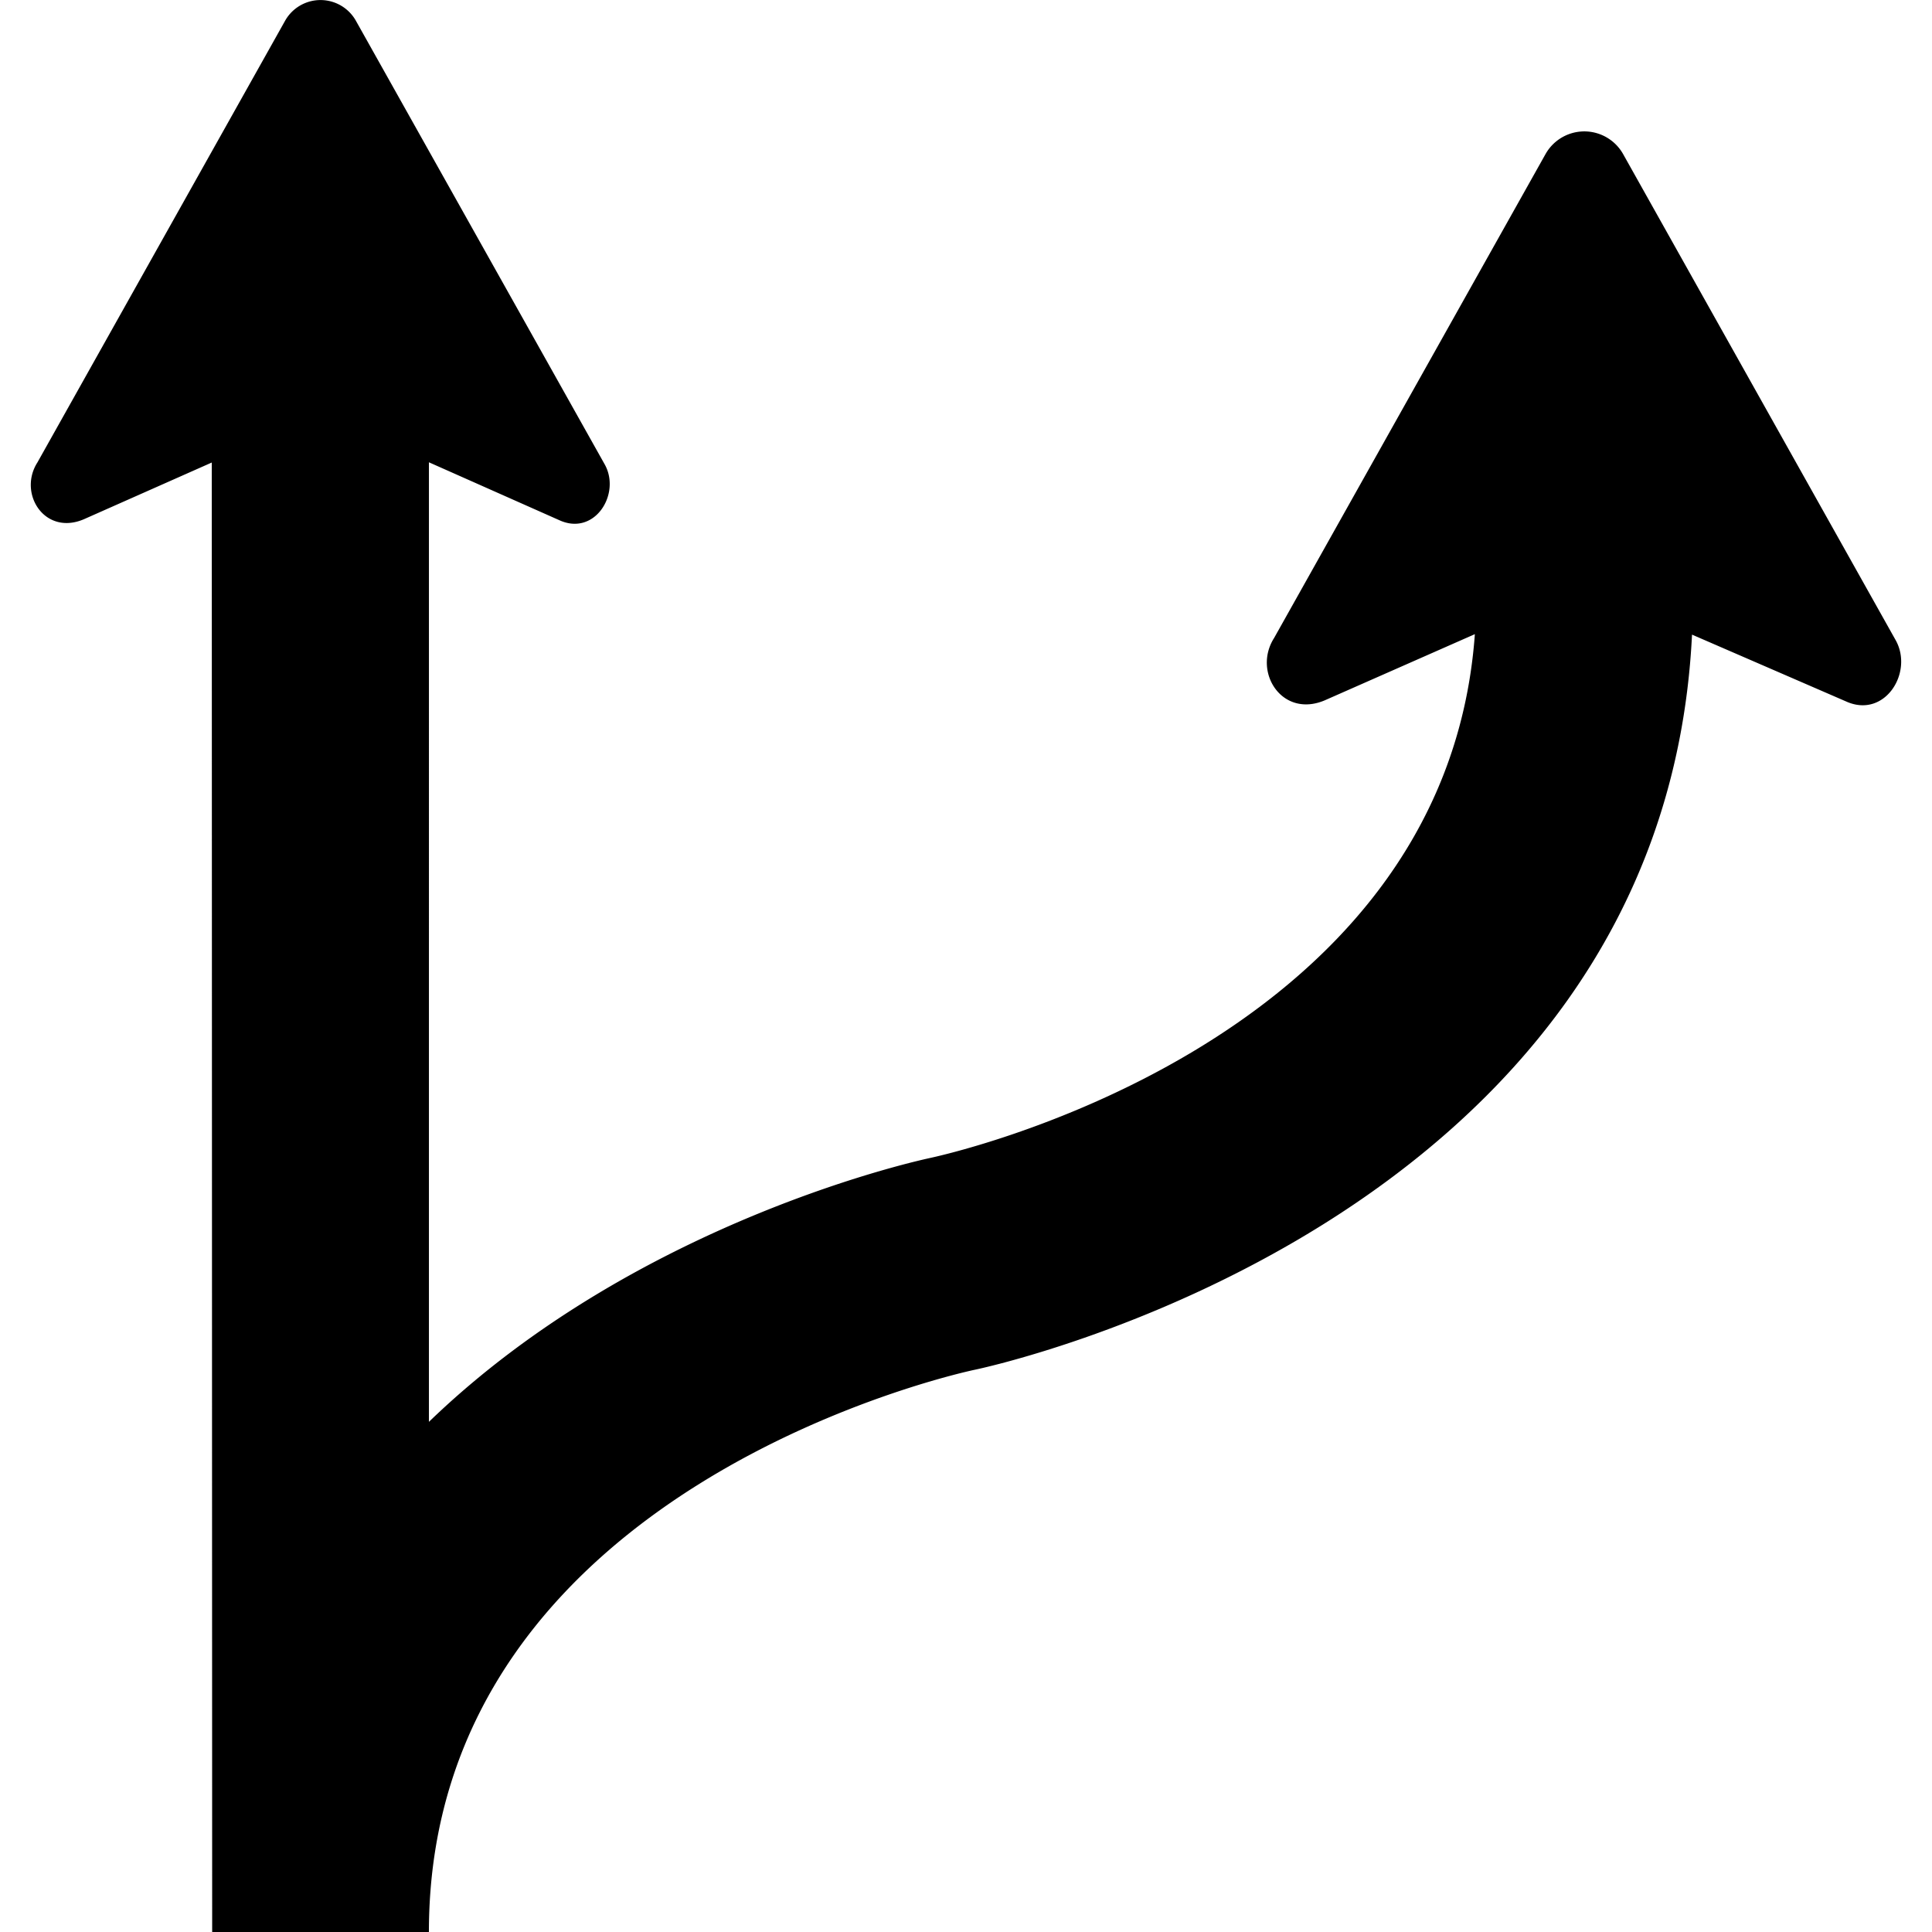 <svg xmlns="http://www.w3.org/2000/svg" viewBox="0 0 821.08 821.08"><defs><style>.cls-1{fill:none;}</style></defs><g id="Layer_2" data-name="Layer 2"><g id="Layer_1-2" data-name="Layer 1"><path d="M182.28,604.28c89.63-86.58,212.48-112,213-112.15s218.74-45.39,231.52-222.62l-63.07,27.81c-18.59,8.54-31.54-11.59-22.26-26.16L656.84,65.47a18.92,18.92,0,0,1,33.06.18L805.64,272.07c7.7,13.75-4.69,33.53-21.16,26l-65.39-28.36c-12.33,251.84-303.85,312.21-304.7,312.4-.67.13-232.11,48.14-232.11,239H90.17L90,196.57,36.22,220.42c-17,7.79-28.79-10.58-20.32-23.88L121.18,8.79A17.26,17.26,0,0,1,151.35,9L257,197.37c7,12.55-4.28,30.61-19.31,23.7l-55.4-24.6V604.28Z"/><rect class="cls-1" width="821.08" height="821.08"/></g></g></svg>